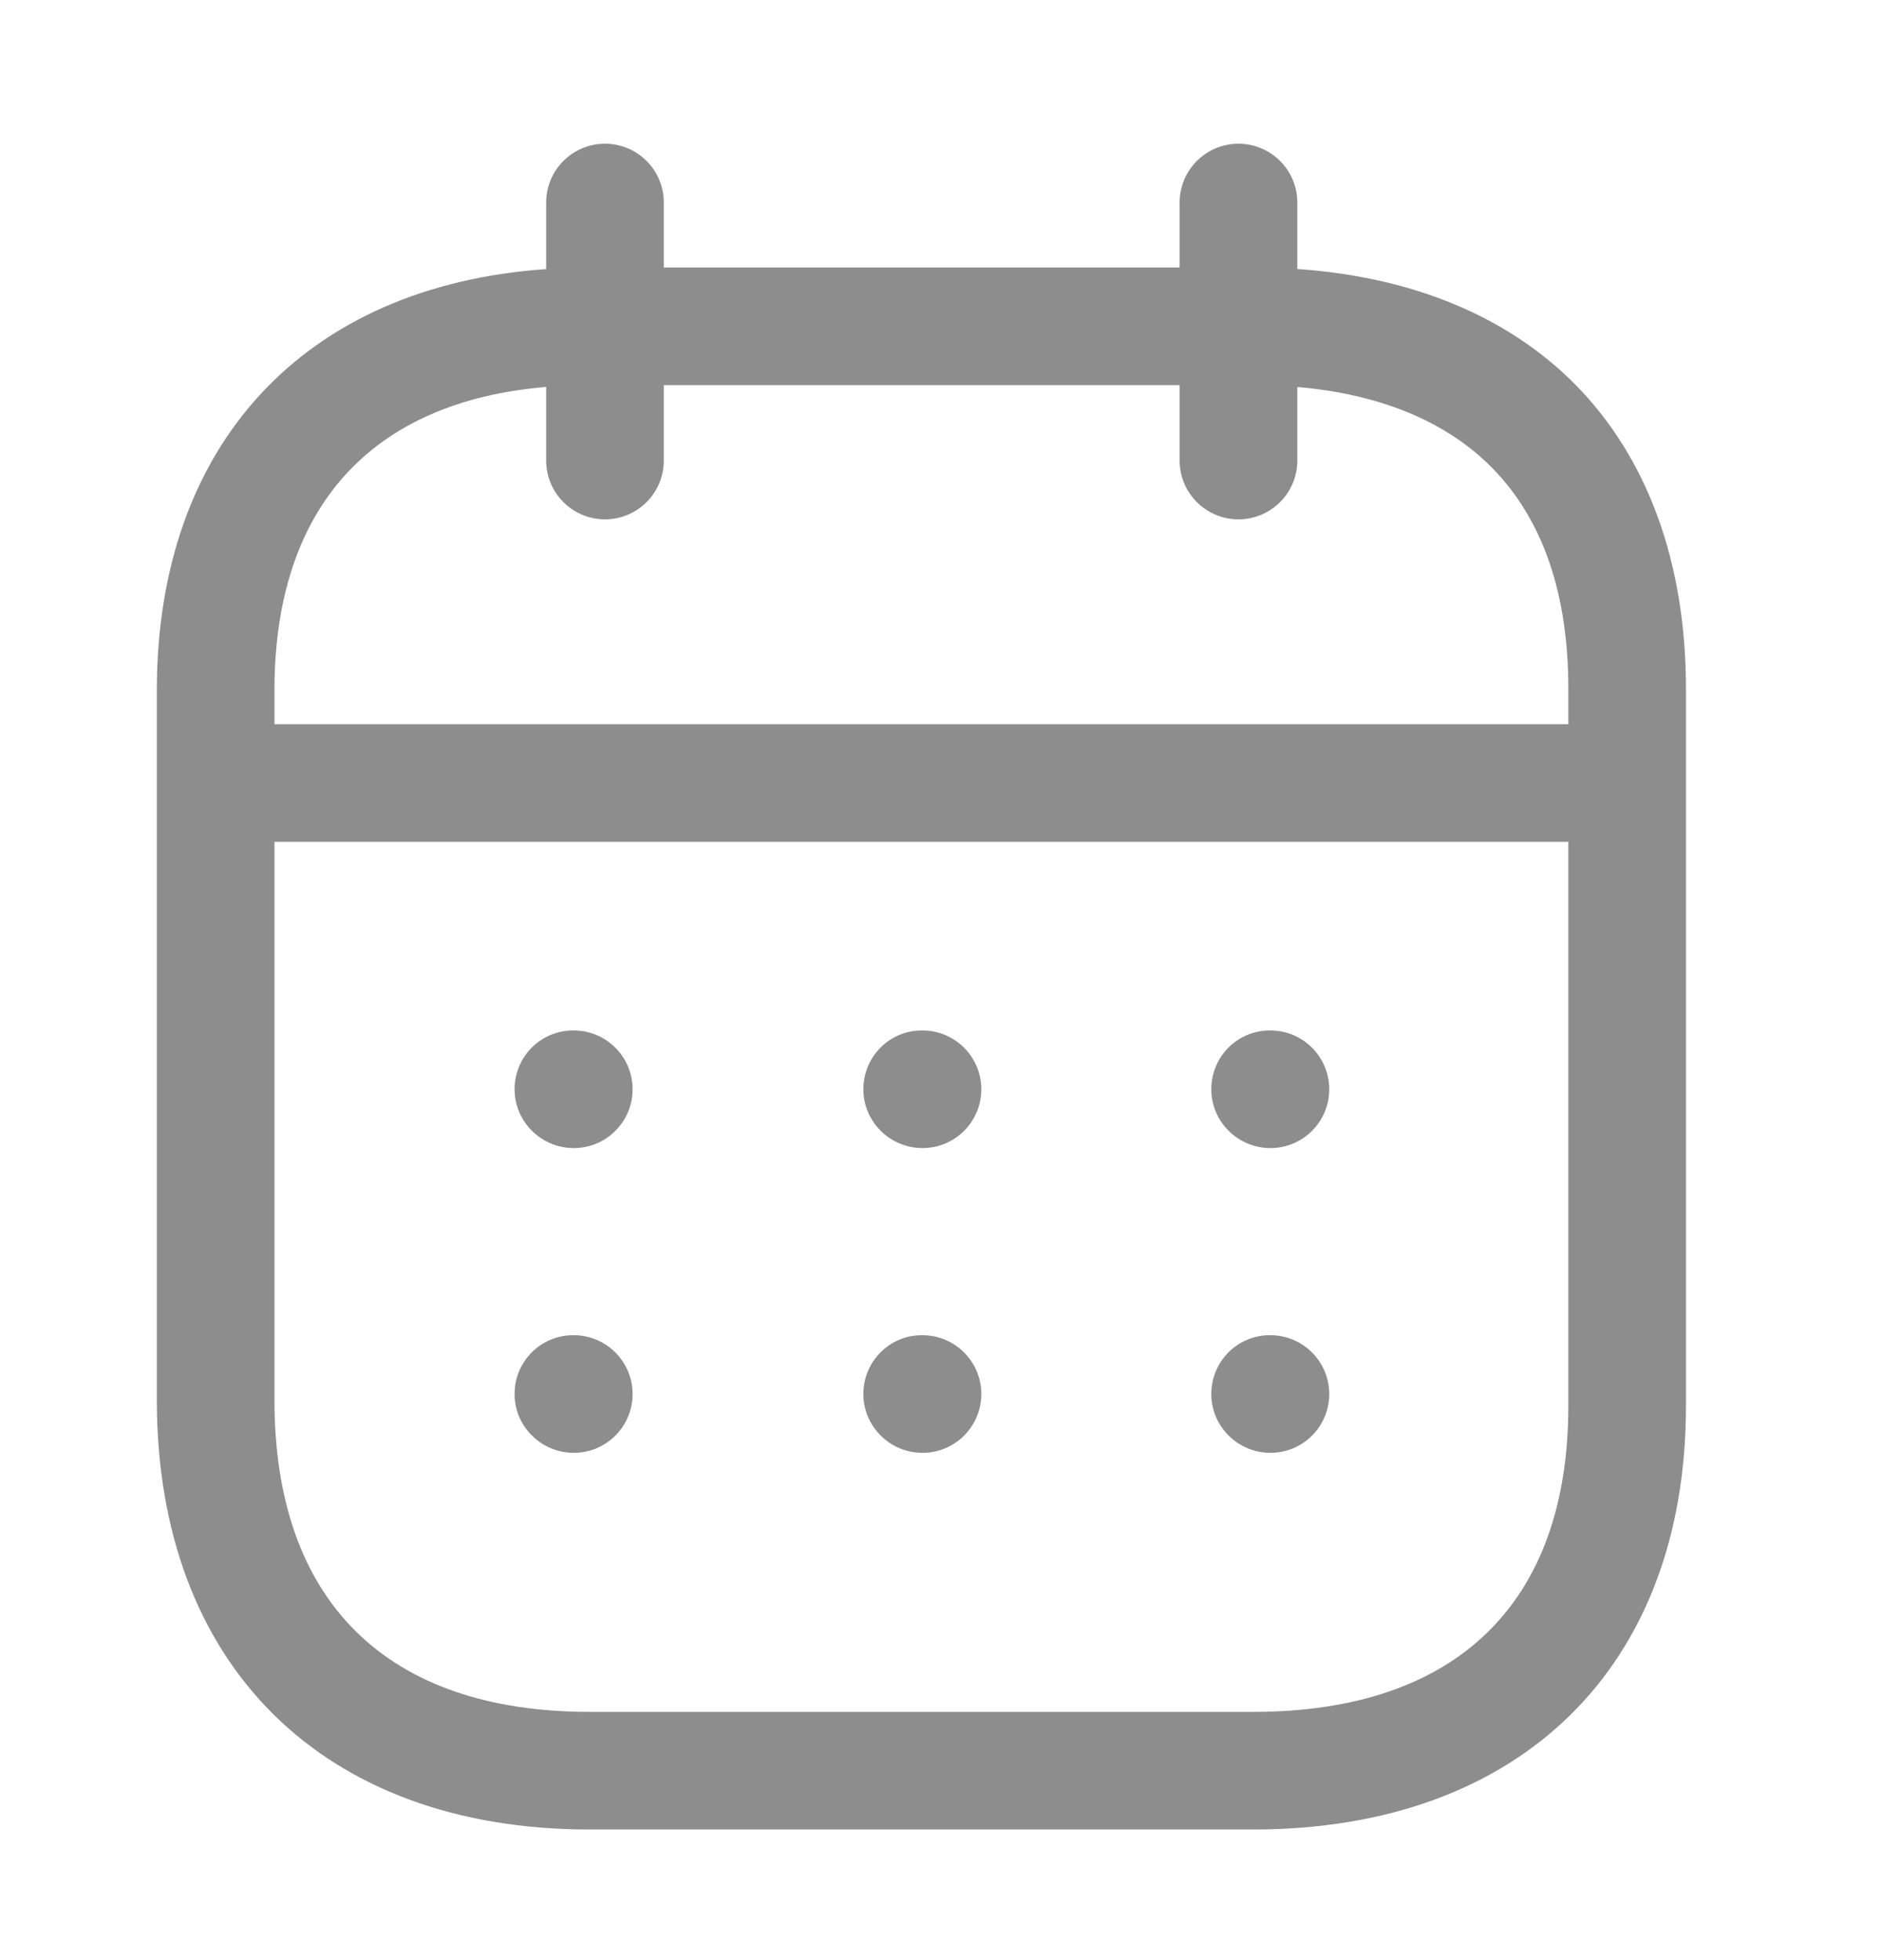 <svg width="24" height="25" viewBox="0 0 24 25" fill="none" xmlns="http://www.w3.org/2000/svg">
<path fill-rule="evenodd" clip-rule="evenodd" d="M15.793 1.833C16.207 1.833 16.544 2.169 16.544 2.583L16.544 3.431C18.004 3.531 19.217 4.031 20.075 4.891C21.012 5.832 21.505 7.186 21.5 8.809V17.931C21.5 21.264 19.384 23.334 15.979 23.334H7.521C4.116 23.334 2 21.235 2 17.855V8.806C2 5.664 3.887 3.646 6.965 3.432L6.965 2.583C6.965 2.169 7.301 1.833 7.715 1.833C8.129 1.833 8.465 2.169 8.465 2.583L8.465 3.412H15.043L15.043 2.583C15.043 2.169 15.38 1.833 15.793 1.833ZM20 10.737H3.5V17.855C3.5 20.422 4.928 21.834 7.521 21.834H15.979C18.572 21.834 20 20.448 20 17.931L20 10.737ZM16.201 17.03C16.615 17.03 16.951 17.366 16.951 17.78C16.951 18.194 16.615 18.53 16.201 18.53C15.787 18.53 15.447 18.194 15.447 17.78C15.447 17.366 15.778 17.03 16.192 17.03H16.201ZM11.764 17.03C12.178 17.03 12.514 17.366 12.514 17.78C12.514 18.194 12.178 18.53 11.764 18.53C11.35 18.53 11.01 18.194 11.01 17.78C11.01 17.366 11.341 17.03 11.755 17.03H11.764ZM7.317 17.03C7.731 17.03 8.067 17.366 8.067 17.78C8.067 18.194 7.731 18.53 7.317 18.53C6.903 18.53 6.562 18.194 6.562 17.78C6.562 17.366 6.894 17.03 7.308 17.03H7.317ZM16.201 13.143C16.615 13.143 16.951 13.479 16.951 13.893C16.951 14.307 16.615 14.643 16.201 14.643C15.787 14.643 15.447 14.307 15.447 13.893C15.447 13.479 15.778 13.143 16.192 13.143H16.201ZM11.764 13.143C12.178 13.143 12.514 13.479 12.514 13.893C12.514 14.307 12.178 14.643 11.764 14.643C11.35 14.643 11.01 14.307 11.01 13.893C11.01 13.479 11.341 13.143 11.755 13.143H11.764ZM7.317 13.143C7.731 13.143 8.067 13.479 8.067 13.893C8.067 14.307 7.731 14.643 7.317 14.643C6.903 14.643 6.562 14.307 6.562 13.893C6.562 13.479 6.894 13.143 7.308 13.143H7.317ZM15.043 4.912H8.465L8.465 5.874C8.465 6.288 8.129 6.624 7.715 6.624C7.301 6.624 6.965 6.288 6.965 5.874L6.965 4.935C4.725 5.123 3.5 6.481 3.5 8.806V9.237H20L20 8.806C20.004 7.572 19.672 6.612 19.013 5.952C18.434 5.371 17.589 5.025 16.544 4.936L16.544 5.874C16.544 6.288 16.207 6.624 15.793 6.624C15.38 6.624 15.043 6.288 15.043 5.874L15.043 4.912Z" fill="#8D8D8D"/>
</svg>
